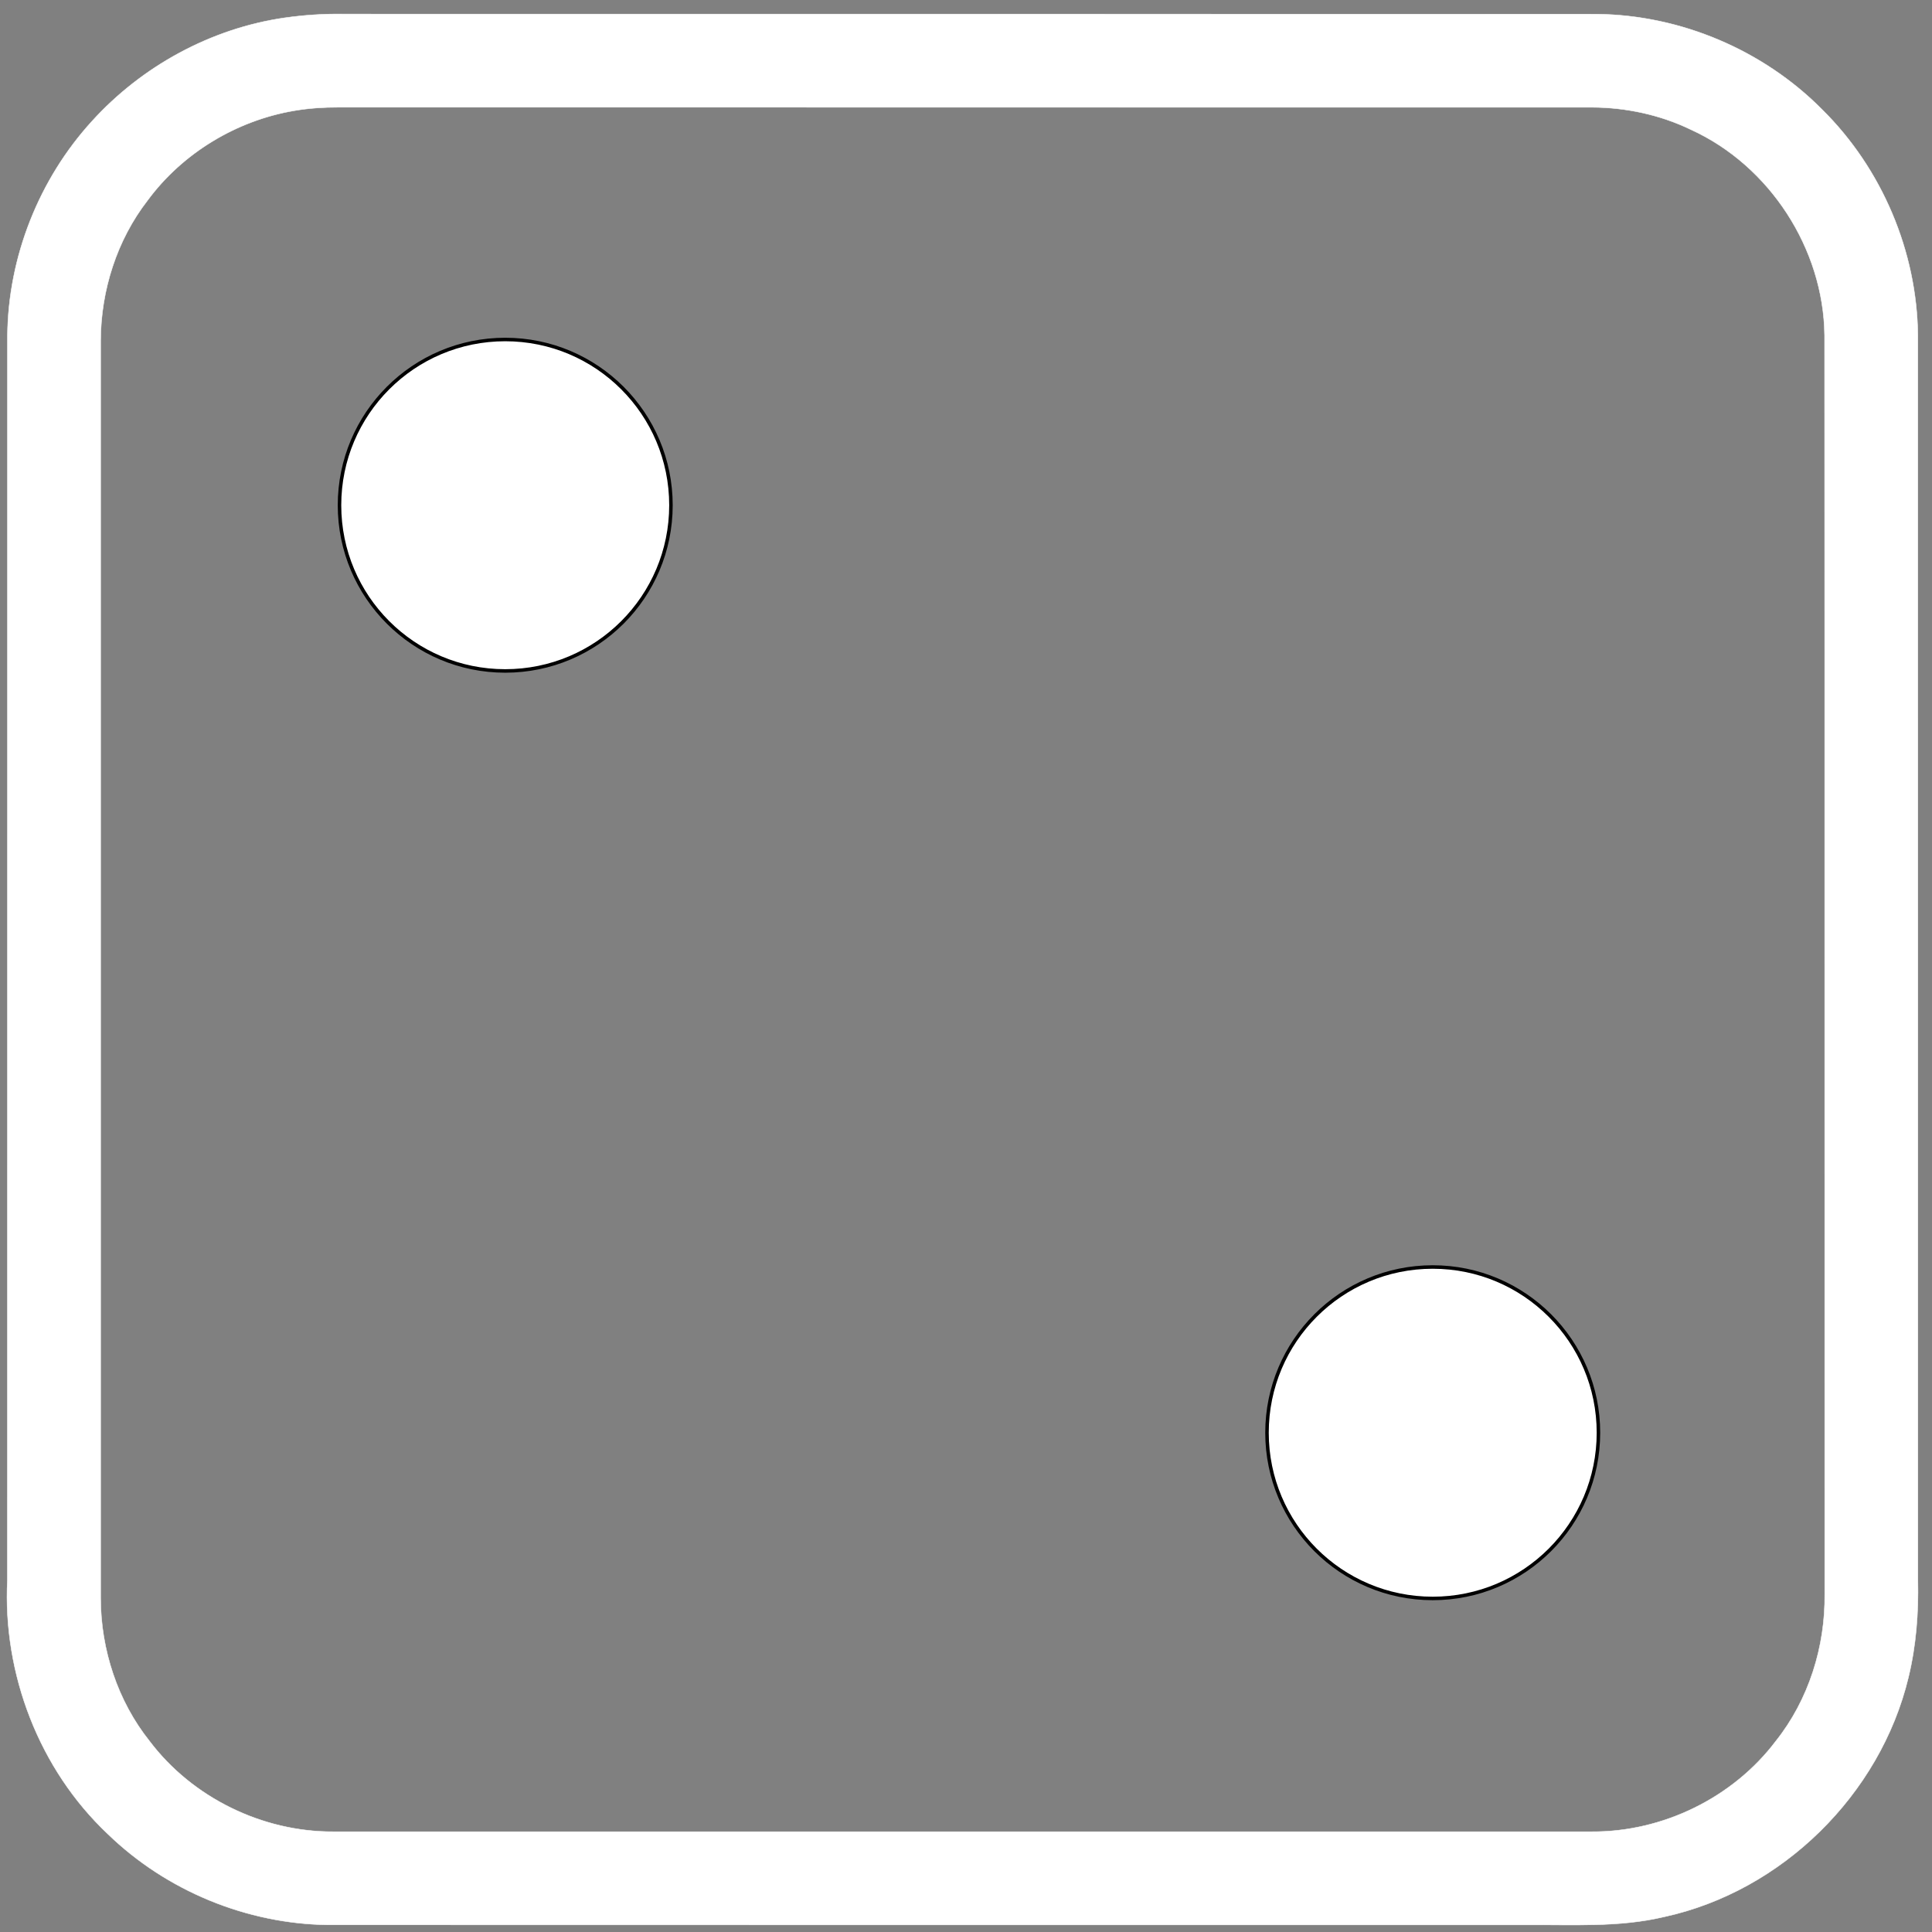 <svg height="552" viewBox="0 0 552 552" width="552" xmlns="http://www.w3.org/2000/svg"><rect x="0" y="0" width="552" height="552" fill="#808080" stroke="none"/><g fill="#fff" stroke-linecap="round" stroke-linejoin="round"><path d="m81.374 5.079c5.525-.772 11.103-1.158 16.682-1.065 119.393.027 238.787-.013 358.193.027 23.924.253 47.555 10.266 64.383 27.284 17.041 16.844 27.079 40.506 27.319 64.488.027 118.536 0 237.084.013 355.62.213 9.334-.493 18.735-2.703 27.83-8.055 33.489-36.119 61.092-69.788 68.402-12.914 3.076-26.254 2.184-39.407 2.304-114.081 0-228.163.013-342.244-.013-23.312-.253-46.317-9.747-63.038-25.979-19.61-18.495-30.035-45.752-28.663-72.597.013-118.496-.013-237.004.013-355.5.213-22.463 9-44.661 24.137-61.238 14.272-15.739 34.042-26.538 55.104-29.561m2.716 26.538c-16.535 2.796-31.965 12.104-41.923 25.633-8.773 11.318-13.34 25.686-13.42 39.947v359.521c.053 14.607 4.846 29.308 13.992 40.759 12.195 16.165 32.258 25.952 52.481 25.859h359.578c20.263.12 40.352-9.68 52.574-25.872 9.412-11.798 14.179-27.044 13.979-42.077-.04-119.867.027-239.748-.04-359.615-.293-24.714-15.67-48.456-38.156-58.722-8.787-4.248-18.545-6.352-28.277-6.392-119.407-.013-238.813.013-358.207-.013-4.22-.013-8.427.266-12.581.972z" stroke="#fff" stroke-width=".125"/><g fill-rule="evenodd" stroke="#000"><path d="m456.7 409.35c0-26.151-21.199-47.35-47.35-47.35-26.151 0-47.35 21.199-47.35 47.35 0 26.151 21.199 47.35 47.35 47.35 26.151 0 47.35-21.199 47.35-47.35z"/><path d="m191.7 144.35c0-26.151-21.199-47.35-47.35-47.35-26.151 0-47.35 21.199-47.35 47.35 0 26.151 21.199 47.35 47.35 47.35 26.151 0 47.35-21.199 47.35-47.35z"/></g></g></svg>